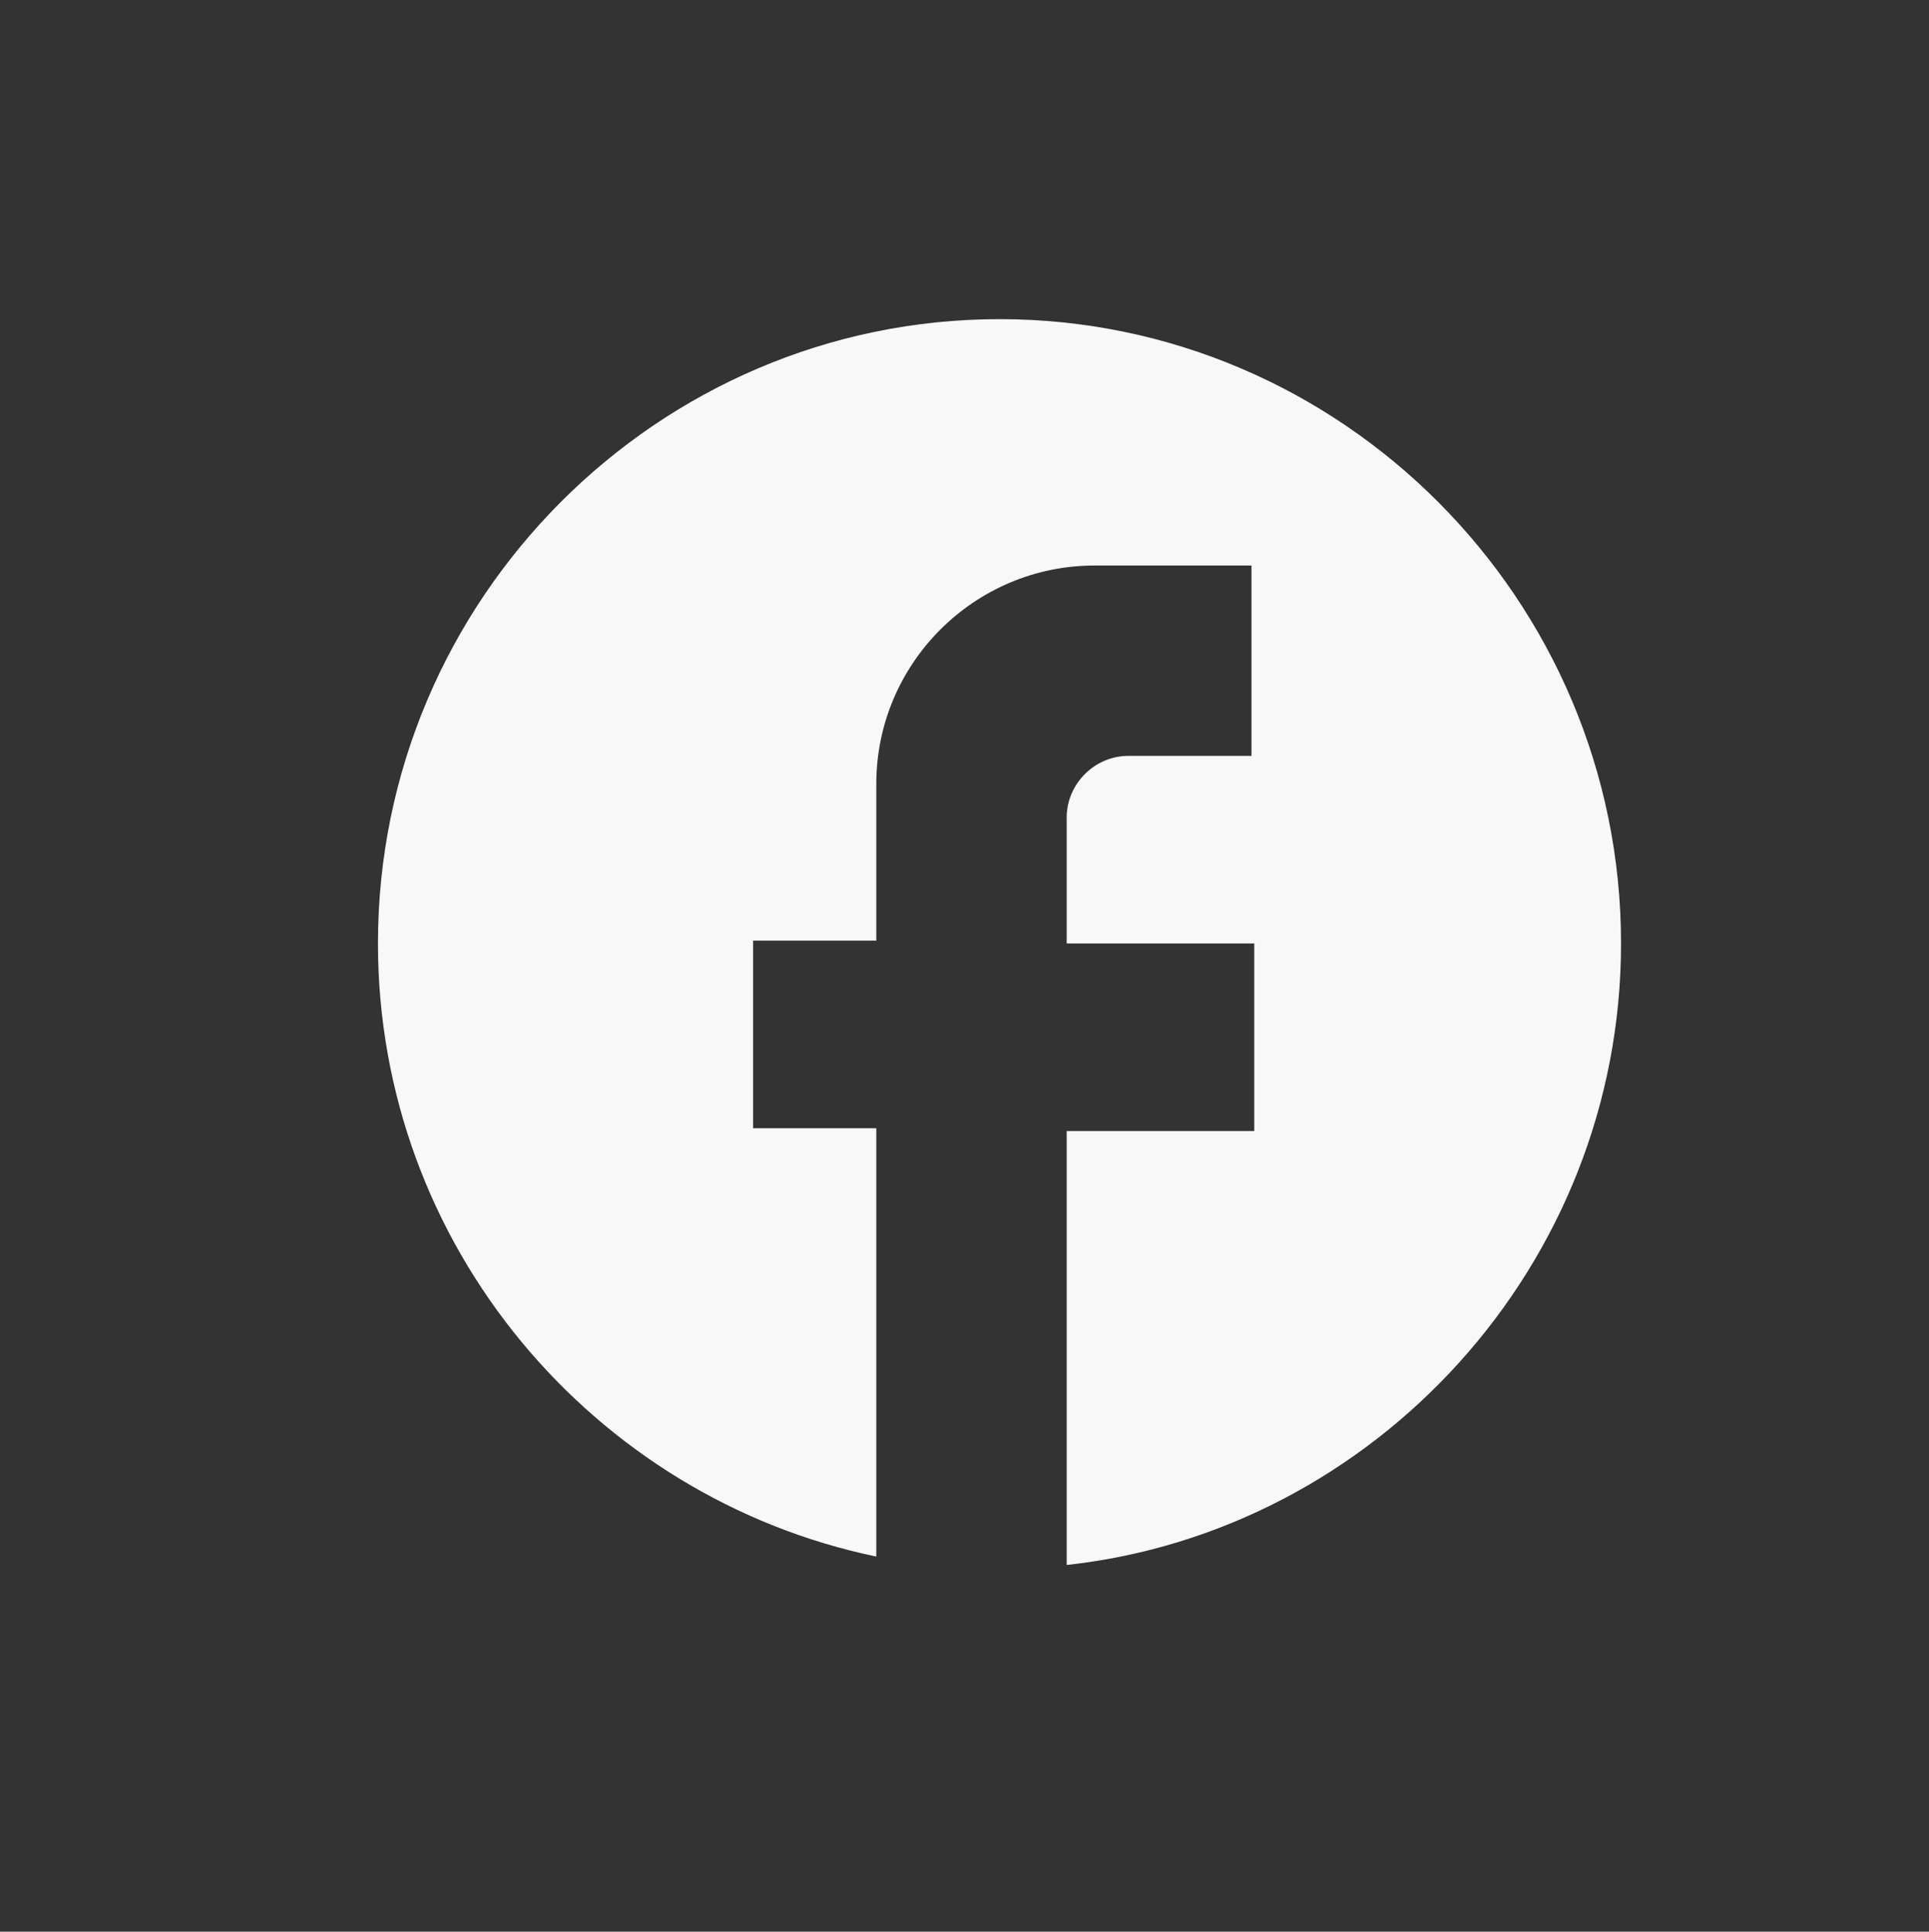 <?xml version="1.0" encoding="utf-8"?>
<!-- Generator: Adobe Illustrator 24.3.0, SVG Export Plug-In . SVG Version: 6.00 Build 0)  -->
<svg version="1.1" id="Layer_1" xmlns="http://www.w3.org/2000/svg" xmlns:xlink="http://www.w3.org/1999/xlink" x="0px" y="0px"
	 viewBox="0 0 68.9 69" style="enable-background:new 0 0 68.9 69;" xml:space="preserve">
<rect x="0" y="0" width="68.9" height="69" fill="#333333" stroke="none"/>
<style type="text/css">
	.st0{fill:#F8F8F8;}
	.st1{fill:none;}
</style>
<path class="st0" d="M87.7-105.9c-1,0-1.9,0.4-2.5,1.1c-0.7,0.7-1.1,1.6-1.1,2.5c0,1,0.4,1.9,1.1,2.5c0.7,0.7,1.6,1.1,2.5,1.1
	c1,0,1.9-0.4,2.5-1.1c0.7-0.7,1.1-1.6,1.1-2.5c0-1-0.4-1.9-1.1-2.5C89.5-105.5,88.6-105.9,87.7-105.9z M87.7-108.3
	c1.6,0,3.1,0.6,4.2,1.8c1.1,1.1,1.8,2.7,1.8,4.2c0,1.6-0.6,3.1-1.8,4.2c-1.1,1.1-2.7,1.8-4.2,1.8c-1.6,0-3.1-0.6-4.2-1.8
	c-1.1-1.1-1.8-2.7-1.8-4.2c0-1.6,0.6-3.1,1.8-4.2C84.5-107.7,86.1-108.3,87.7-108.3 M94-110.1c0.4,0,0.8,0.2,1.1,0.4
	c0.3,0.3,0.4,0.7,0.4,1.1c0,0.4-0.2,0.8-0.4,1.1c-0.3,0.3-0.7,0.4-1.1,0.4c-0.4,0-0.8-0.2-1.1-0.4c-0.3-0.3-0.4-0.7-0.4-1.1
	c0-0.4,0.2-0.8,0.4-1.1C93.2-109.9,93.6-110.1,94-110.1z M82.4-111.9c-1.1,0-2.2,0.5-3.1,1.3c-0.8,0.8-1.3,1.9-1.3,3.1V-97
	c0,2.4,1.9,4.3,4.3,4.3h10.6c1.1,0,2.2-0.5,3.1-1.3c0.8-0.8,1.3-1.9,1.3-3.1v-10.6c0-2.4-1.9-4.3-4.3-4.3H82.4z M82.6-114.3h10.1
	c3.8,0,7,3.1,7,7v10.1c0,1.8-0.7,3.6-2,4.9c-1.3,1.3-3.1,2-4.9,2H82.6c-3.8,0-7-3.1-7-7v-10.1c0-1.8,0.7-3.6,2-4.9
	C79-113.6,80.8-114.3,82.6-114.3"/>
<path class="st0" d="M57-103.1c-1,0.4-2,0.7-3.1,0.9c1.1-0.7,1.9-1.7,2.3-2.9c-1,0.6-2.2,1-3.4,1.3c-1-1.1-2.4-1.7-3.9-1.7
	c-2.9,0-5.3,2.4-5.3,5.3c0,0.4,0,0.8,0.1,1.2c-4.4-0.2-8.4-2.3-11-5.5c-0.5,0.8-0.7,1.7-0.7,2.7c0,1.8,0.9,3.5,2.4,4.4
	c-0.9,0-1.7-0.2-2.4-0.6v0c0,2.6,1.8,4.7,4.3,5.2c-0.8,0.2-1.6,0.2-2.4,0.1c0.3,1.1,1,2,1.9,2.6c0.9,0.7,2,1,3.1,1
	c-1.9,1.5-4.2,2.3-6.6,2.3c-0.4,0-0.8,0-1.3-0.1c2.4,1.5,5.2,2.4,8.2,2.4c9.8,0,15.2-8.1,15.2-15.1c0-0.2,0-0.5,0-0.7
	C55.4-101.1,56.3-102,57-103.1z"/>
<path class="st0" d="M57.9,33.7c0-12.3-10-22.3-22.2-22.3s-22.2,10-22.2,22.3c0,10.8,7.7,19.8,17.8,21.9V40.3h-4.4v-6.7h4.4v-5.6
	c0-4.3,3.5-7.8,7.8-7.8h5.6V27h-4.4c-1.2,0-2.2,1-2.2,2.2v4.5h6.7v6.7h-6.7v15.5C49.1,54.7,57.9,45.2,57.9,33.7z"/>
<rect x="-36.3" y="-78" class="st1" width="173" height="58"/>
</svg>
